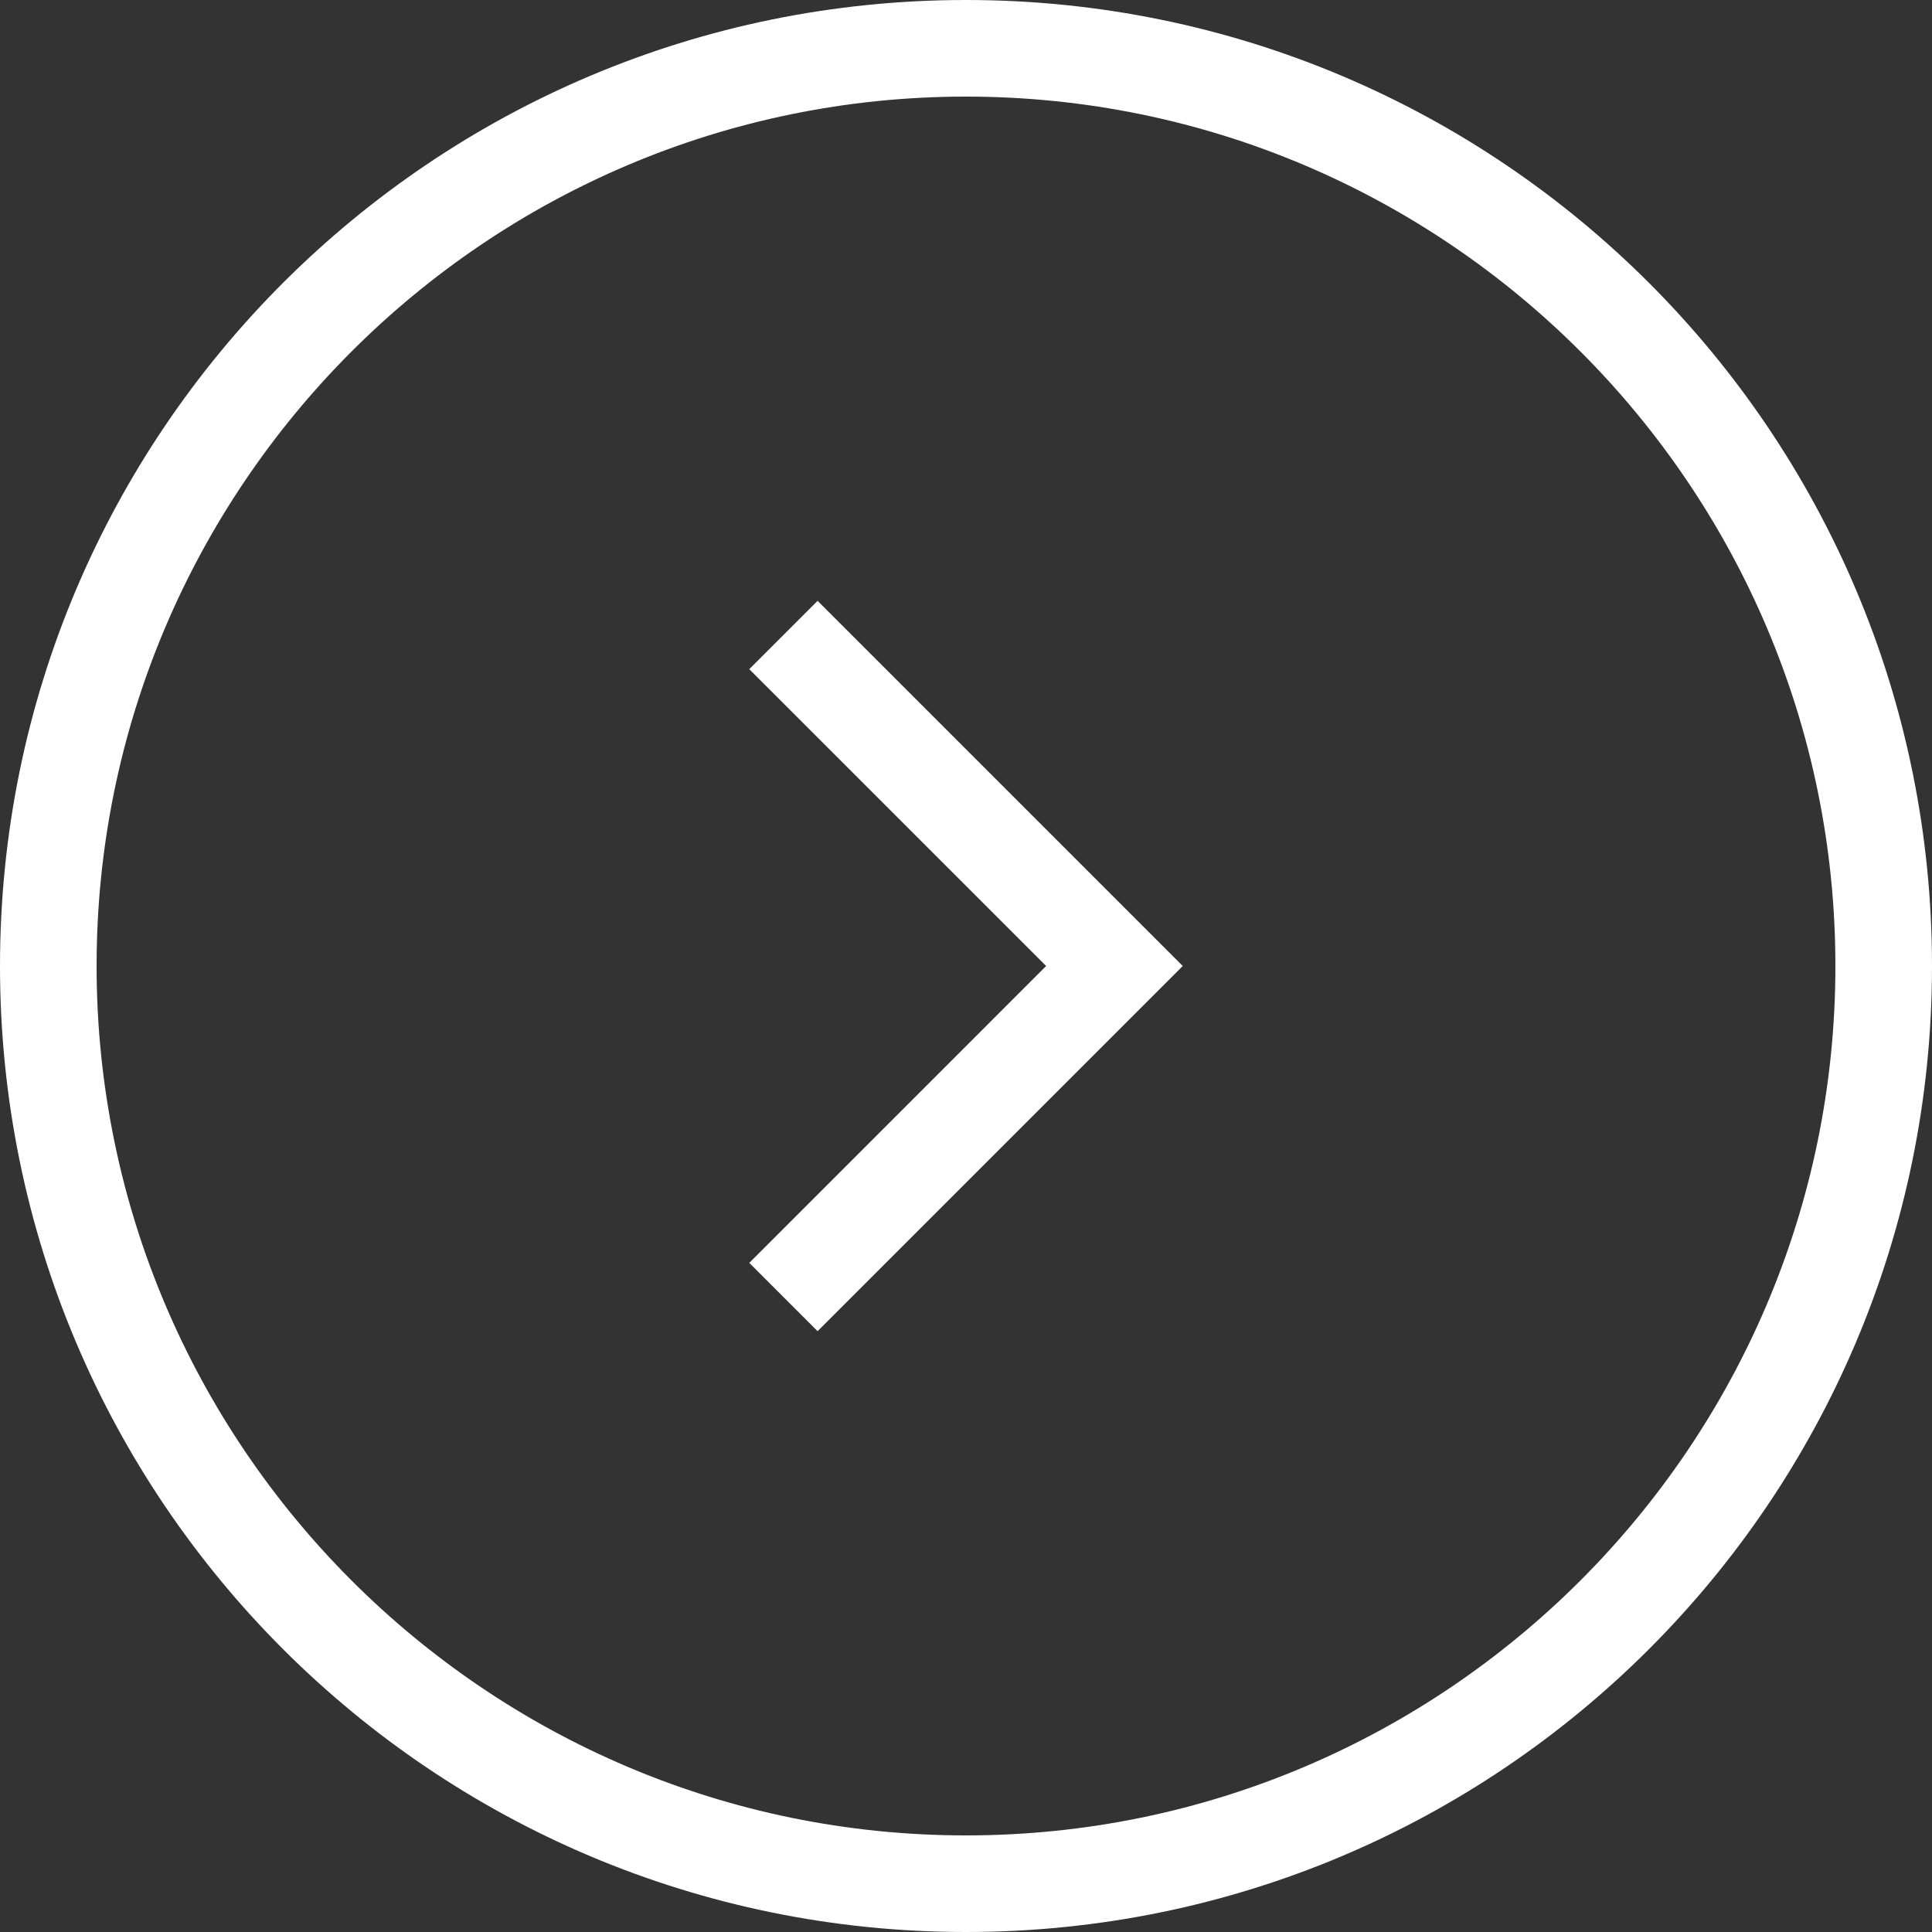 <?xml version="1.0" encoding="utf-8"?>
<!-- Generator: Adobe Illustrator 17.0.0, SVG Export Plug-In . SVG Version: 6.00 Build 0)  -->
<!DOCTYPE svg PUBLIC "-//W3C//DTD SVG 1.1//EN" "http://www.w3.org/Graphics/SVG/1.1/DTD/svg11.dtd">
<svg version="1.1" id="图层_1" xmlns="http://www.w3.org/2000/svg" xmlns:xlink="http://www.w3.org/1999/xlink" x="0px" y="0px"
	 width="80px" height="80px" viewBox="0 0 80 80" enable-background="new 0 0 80 80" xml:space="preserve">
<rect x="0" y="0" width="80" height="80" fill="#333333" stroke="none"/>
<g>
	<path fill="#FFFFFF" d="M40,4c19.85,0,36,16.15,36,36S59.85,76,40,76S4,59.85,4,40S20.15,4,40,4 M40,0C17.909,0,0,17.909,0,40
		c0,22.091,17.909,40,40,40c22.092,0,40-17.909,40-40C80,17.909,62.092,0,40,0L40,0z"/>
	<path fill="#FFFFFF" d="M33.854,24.879L48.975,40L33.854,55.121l-2.828-2.828L43.318,40L31.025,27.708L33.854,24.879z"/>
</g>
</svg>
